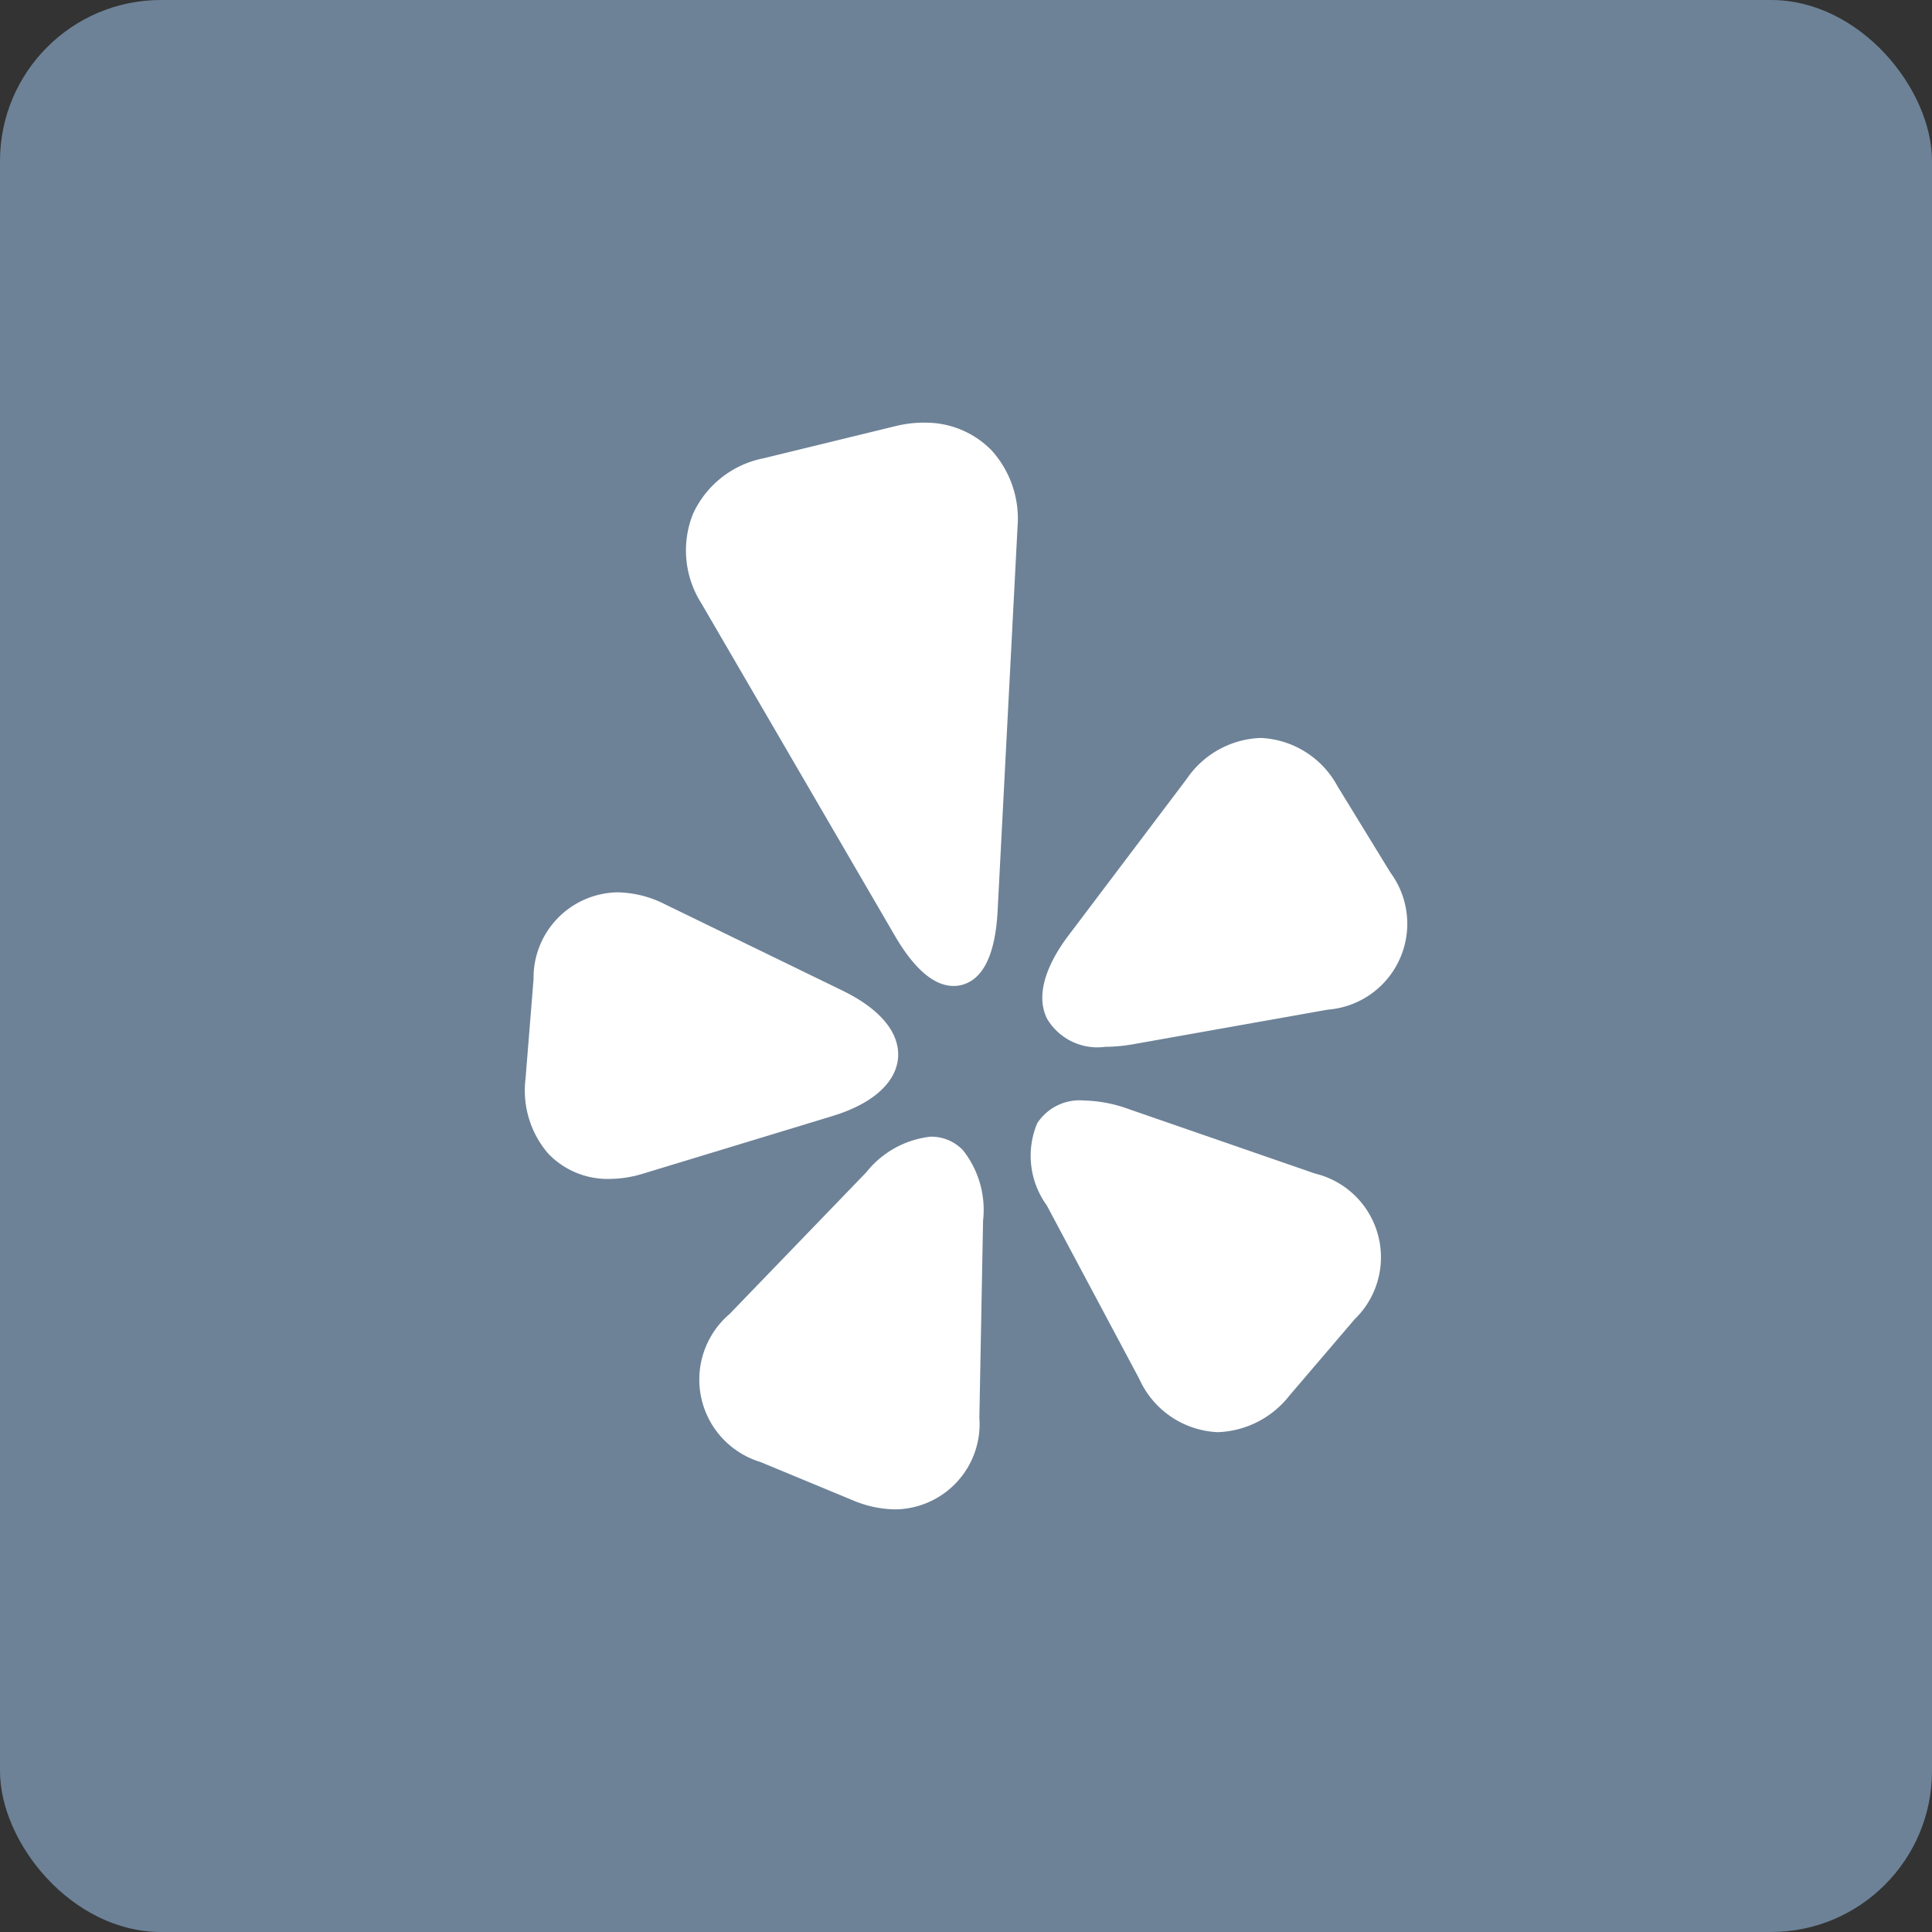 <svg id="Yelp" xmlns="http://www.w3.org/2000/svg" width="24" height="24" viewBox="0 0 24 24">
  <rect x="0" y="0" width="24" height="24" fill="#333333" stroke="none"/>
  <rect id="Base" width="24" height="24" rx="2" fill="#6d8297"/>
  <g id="yelp-2" data-name="yelp" transform="translate(6.525 5.25)">
    <path id="Path_3610" data-name="Path 3610" d="M133.289,336.421a1.186,1.186,0,0,0-.8.442l-1.7,1.762a1.07,1.07,0,0,0,.383,1.837l1.151.477a1.383,1.383,0,0,0,.529.112h0a1.06,1.06,0,0,0,1.041-1.14l.046-2.446a1.193,1.193,0,0,0-.251-.877A.546.546,0,0,0,133.289,336.421Z" transform="translate(-128.252 -327.551)" fill="#fff"/>
    <path id="Path_3611" data-name="Path 3611" d="M126.976,0a1.49,1.49,0,0,0-.35.043l-1.641.4a1.224,1.224,0,0,0-.877.692,1.224,1.224,0,0,0,.106,1.112l2.4,4.123c.24.413.484.624.726.628h.006a.4.4,0,0,0,.081-.008c.28-.059.437-.371.466-.929l.247-4.763a1.264,1.264,0,0,0-.32-.951,1.141,1.141,0,0,0-.84-.346Z" transform="translate(-122.025)" fill="#fff"/>
    <path id="Path_3612" data-name="Path 3612" d="M289.788,320.322l-2.312-.8a1.733,1.733,0,0,0-.555-.107.627.627,0,0,0-.584.284,1.048,1.048,0,0,0,.119,1.018l1.151,2.159a1.121,1.121,0,0,0,.976.659h0a1.184,1.184,0,0,0,.889-.456l.809-.947a1.07,1.07,0,0,0-.493-1.81Z" transform="translate(-279.978 -310.994)" fill="#fff"/>
    <path id="Path_3613" data-name="Path 3613" d="M296.283,150.126l-.651-1.062a1.141,1.141,0,0,0-.956-.6,1.161,1.161,0,0,0-.918.51l-1.474,1.952c-.173.23-.438.668-.26,1.026a.726.726,0,0,0,.722.349h0a2.068,2.068,0,0,0,.358-.034l2.409-.428a1.07,1.07,0,0,0,.77-1.711Z" transform="translate(-285.542 -144.547)" fill="#fff"/>
    <path id="Path_3614" data-name="Path 3614" d="M53,223.39c.025-.314-.222-.613-.7-.843l-2.2-1.07a1.346,1.346,0,0,0-.589-.146,1.061,1.061,0,0,0-1.039,1.077l-.1,1.242a1.2,1.2,0,0,0,.28.924,1.02,1.02,0,0,0,.762.317,1.448,1.448,0,0,0,.42-.066l2.341-.712C52.68,223.961,52.971,223.7,53,223.39Z" transform="translate(-48.369 -215.496)" fill="#fff"/>
  </g>
</svg>
